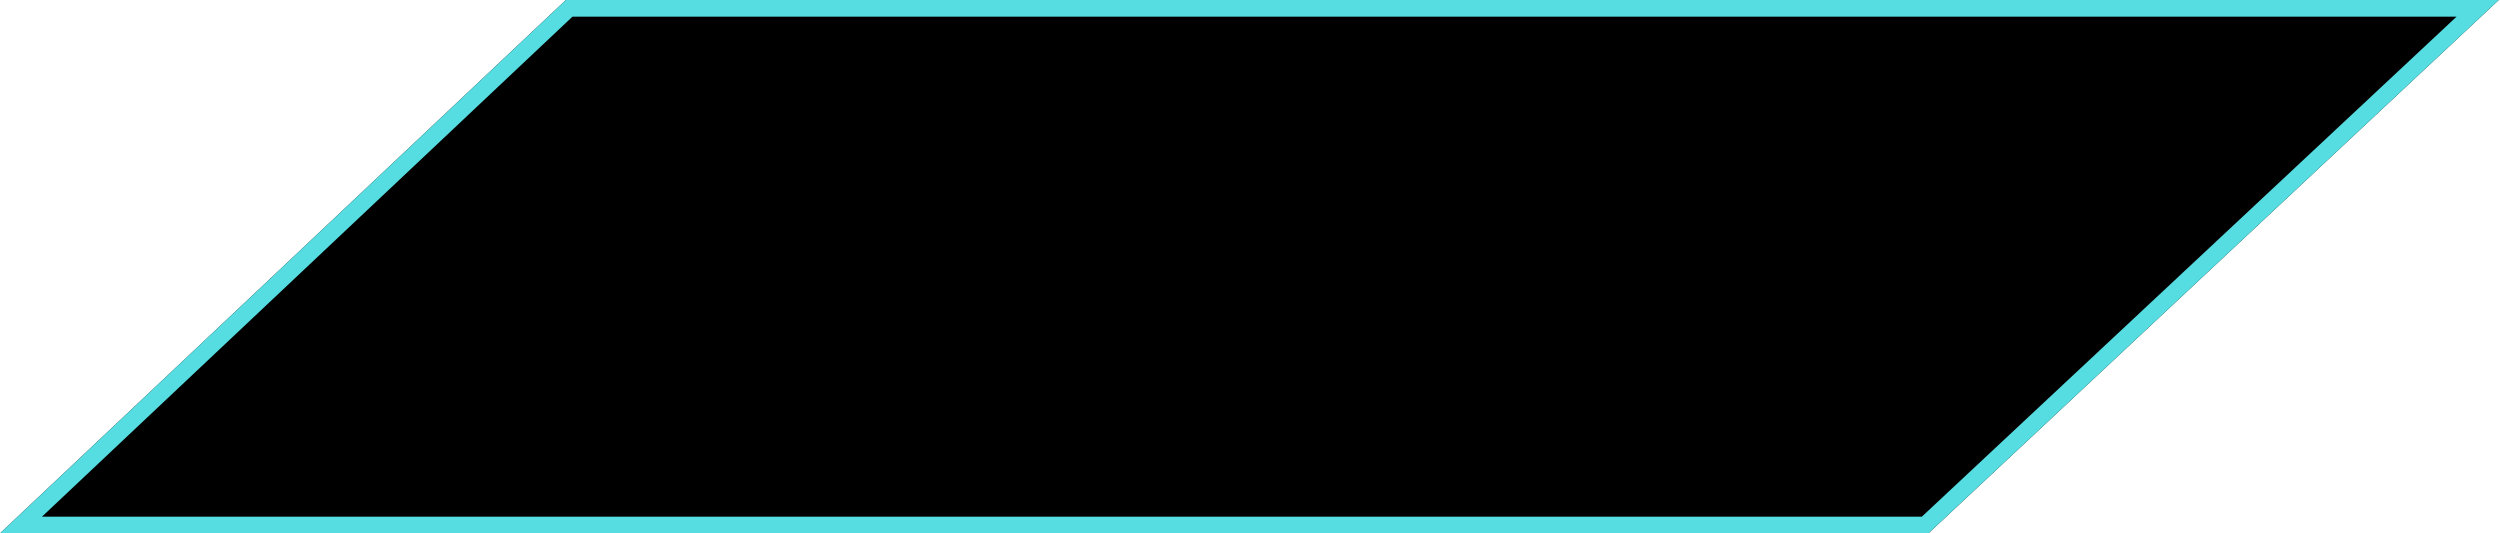 <?xml version="1.0" encoding="UTF-8"?>
<svg width="150px" height="32px" viewBox="0 0 150 32" version="1.1" xmlns="http://www.w3.org/2000/svg" xmlns:xlink="http://www.w3.org/1999/xlink">
    <!-- Generator: Sketch 49.3 (51167) - http://www.bohemiancoding.com/sketch -->
    <title>4</title>
    <desc>Created with Sketch.</desc>
    <defs>
        <polygon id="path-1" points="417.952 0 533.926 0 499.705 32 384 32"></polygon>
        <filter x="-4.7%" y="-21.9%" width="109.3%" height="143.8%" filterUnits="objectBoundingBox" id="filter-2">
            <feMorphology radius="2" operator="erode" in="SourceAlpha" result="shadowSpreadInner1"></feMorphology>
            <feGaussianBlur stdDeviation="6" in="shadowSpreadInner1" result="shadowBlurInner1"></feGaussianBlur>
            <feOffset dx="0" dy="0" in="shadowBlurInner1" result="shadowOffsetInner1"></feOffset>
            <feComposite in="shadowOffsetInner1" in2="SourceAlpha" operator="arithmetic" k2="-1" k3="1" result="shadowInnerInner1"></feComposite>
            <feColorMatrix values="0 0 0 0 0.333   0 0 0 0 0.867   0 0 0 0 0.882  0 0 0 1 0" type="matrix" in="shadowInnerInner1"></feColorMatrix>
        </filter>
    </defs>
    <g id="Page-1" stroke="none" stroke-width="1" fill="none" fill-rule="evenodd">
        <g id="首页" transform="translate(-1755, -30)">
            <g id="导航栏" transform="translate(1371, 30)">
                <g id="4">
                    <use fill="black" fill-opacity="1" filter="url(#filter-2)" xlink:href="#path-1"></use>
                    <path stroke="#55DDE1" stroke-width="1" d="M418.15,0.5 L385.259,31.5 L499.507,31.5 L532.66,0.5 L418.15,0.5 Z"></path>
                </g>
            </g>
        </g>
    </g>
</svg>